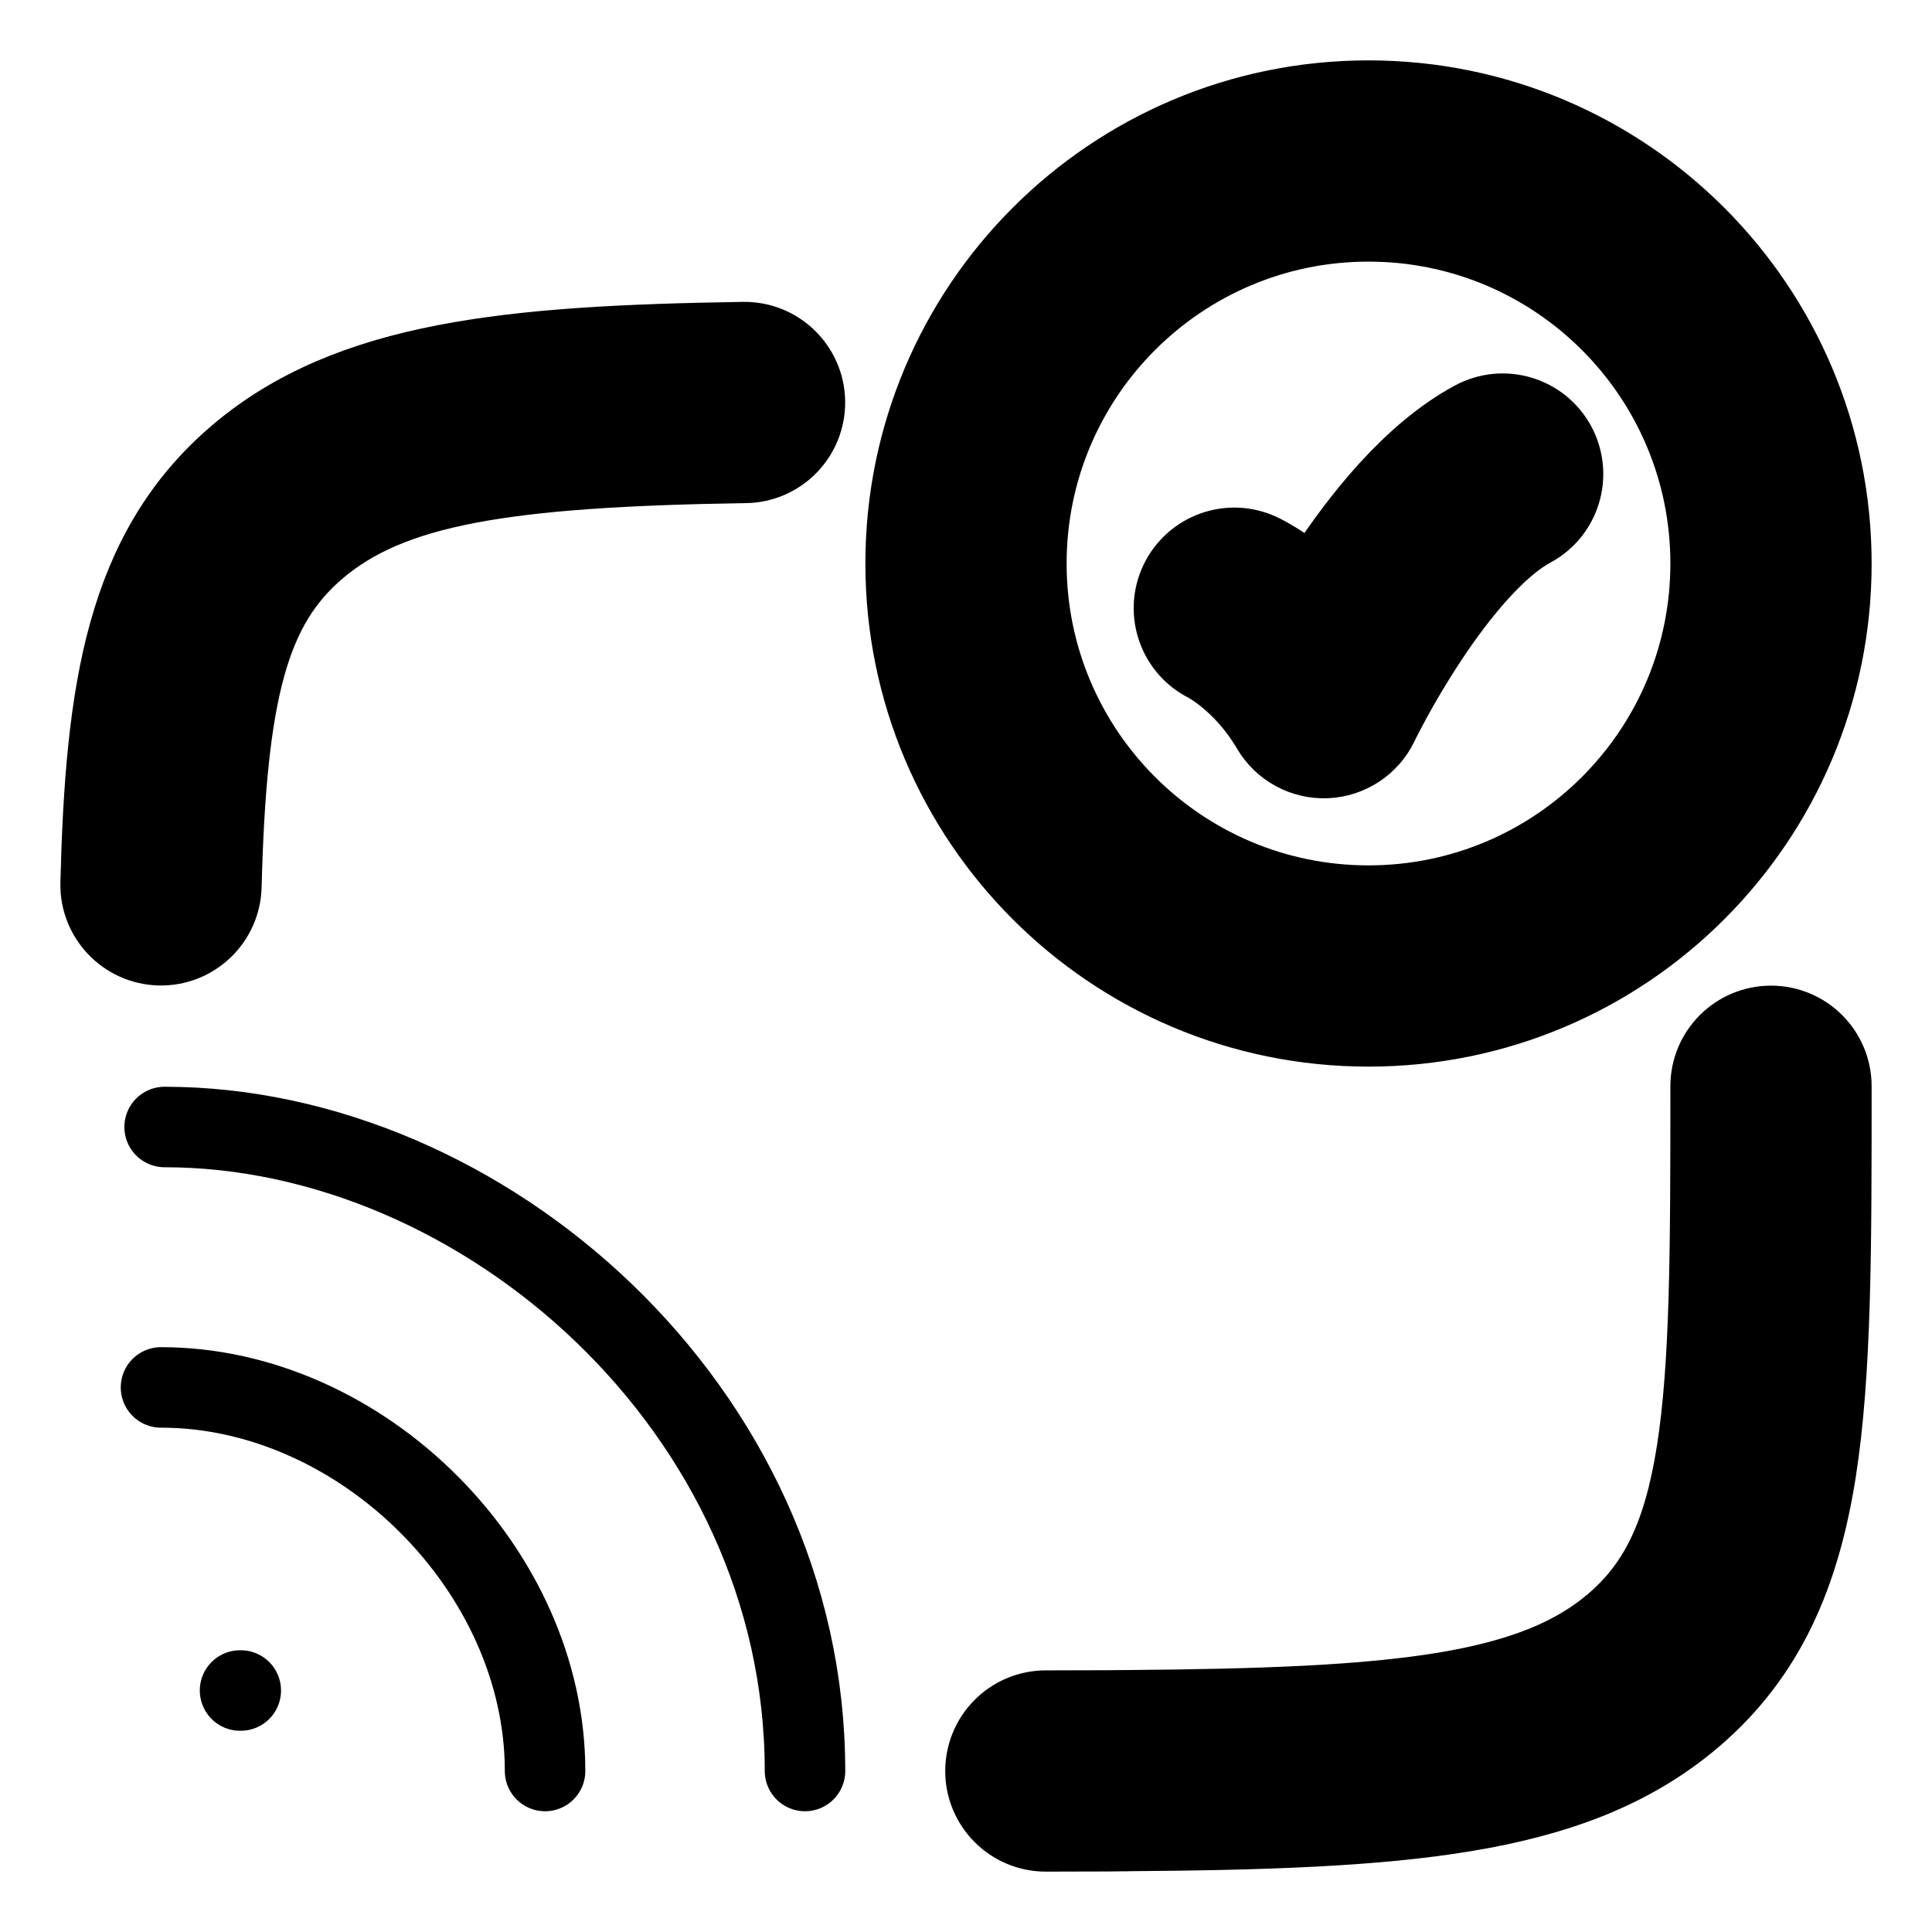 <svg xmlns="http://www.w3.org/2000/svg" viewBox="0 0 24 24" fill="none" stroke="currentColor" stroke-linecap="round" stroke-linejoin="round">
  <path d="M15.656 6.879C15.282 6.7 14.835 6.859 14.656 7.233C14.478 7.606 14.637 8.054 15.01 8.232L15.656 6.879ZM16.444 8.667L15.798 9.047C15.939 9.286 16.2 9.428 16.477 9.416C16.753 9.404 17.001 9.241 17.121 8.991L16.444 8.667ZM19.022 6.549C19.387 6.353 19.523 5.898 19.327 5.533C19.131 5.169 18.676 5.032 18.311 5.229L19.022 6.549ZM21.25 7C21.25 9.347 19.347 11.25 17 11.25V12.75C20.176 12.75 22.75 10.176 22.75 7H21.25ZM17 11.25C14.653 11.25 12.75 9.347 12.75 7H11.25C11.25 10.176 13.824 12.75 17 12.75V11.25ZM12.75 7C12.75 4.653 14.653 2.75 17 2.75V1.25C13.824 1.25 11.25 3.824 11.25 7H12.75ZM17 2.75C19.347 2.75 21.25 4.653 21.25 7H22.75C22.75 3.824 20.176 1.25 17 1.25V2.75ZM15.333 7.556C15.01 8.232 15.01 8.232 15.01 8.232C15.01 8.232 15.01 8.232 15.009 8.232C15.009 8.232 15.009 8.232 15.008 8.232C15.008 8.231 15.007 8.231 15.007 8.231C15.006 8.23 15.005 8.23 15.004 8.229C15.003 8.229 15.002 8.228 15.002 8.228C15.001 8.228 15.002 8.228 15.006 8.23C15.012 8.234 15.027 8.242 15.048 8.255C15.09 8.281 15.157 8.325 15.238 8.391C15.4 8.522 15.614 8.734 15.798 9.047L17.091 8.286C16.799 7.791 16.457 7.447 16.182 7.225C16.045 7.114 15.924 7.032 15.832 6.976C15.786 6.948 15.747 6.926 15.717 6.91C15.703 6.902 15.69 6.895 15.68 6.89C15.675 6.888 15.67 6.885 15.666 6.883C15.664 6.882 15.662 6.882 15.661 6.881C15.66 6.88 15.659 6.88 15.658 6.88C15.658 6.879 15.658 6.879 15.657 6.879C15.657 6.879 15.657 6.879 15.657 6.879C15.656 6.879 15.656 6.879 15.333 7.556ZM16.444 8.667C17.121 8.991 17.121 8.991 17.121 8.991C17.121 8.991 17.121 8.991 17.121 8.991C17.121 8.991 17.121 8.991 17.121 8.991C17.121 8.991 17.121 8.991 17.121 8.991C17.121 8.991 17.121 8.99 17.122 8.988C17.123 8.985 17.126 8.981 17.129 8.974C17.135 8.961 17.146 8.941 17.159 8.914C17.187 8.86 17.228 8.781 17.281 8.683C17.388 8.486 17.543 8.219 17.731 7.934C18.13 7.33 18.599 6.777 19.022 6.549L18.311 5.229C17.533 5.647 16.891 6.483 16.479 7.107C16.262 7.436 16.086 7.741 15.964 7.965C15.903 8.077 15.855 8.169 15.822 8.234C15.805 8.267 15.793 8.293 15.783 8.311C15.779 8.32 15.775 8.328 15.773 8.333C15.771 8.336 15.77 8.338 15.77 8.339C15.769 8.34 15.769 8.341 15.769 8.341C15.768 8.342 15.768 8.342 15.768 8.342C15.768 8.342 15.768 8.342 15.768 8.342C15.768 8.343 15.768 8.343 16.444 8.667Z" fill="currentColor" key="k0" />
  <path d="M22.75 13.494C22.75 13.079 22.414 12.744 22 12.744C21.586 12.744 21.25 13.079 21.25 13.494H22.75ZM20.534 20.754L21.02 21.326V21.326L20.534 20.754ZM3.447 6.233L2.961 5.662H2.961L3.447 6.233ZM12.992 21.25C12.577 21.25 12.242 21.586 12.242 22C12.242 22.414 12.577 22.75 12.992 22.75V21.25ZM13.992 21.996L13.987 21.246L13.981 21.246L13.992 21.996ZM1.25 10.973C1.24 11.387 1.567 11.731 1.981 11.742C2.395 11.752 2.739 11.425 2.75 11.011L1.25 10.973ZM9.26 5.75C9.675 5.744 10.005 5.403 9.999 4.988C9.992 4.574 9.651 4.244 9.237 4.25L9.26 5.75ZM21.25 13.494C21.25 15.524 21.248 16.957 21.076 18.043C20.91 19.094 20.599 19.715 20.049 20.183L21.02 21.326C21.935 20.548 22.357 19.544 22.558 18.278C22.752 17.047 22.75 15.474 22.75 13.494H21.25ZM12.992 22.75C13.353 22.75 13.605 22.749 13.767 22.748C13.848 22.747 13.907 22.747 13.946 22.746C13.965 22.746 13.979 22.746 13.989 22.746C13.994 22.746 13.998 22.746 14 22.745C14.001 22.745 14.002 22.745 14.003 22.745C14.003 22.745 14.004 22.745 14.004 22.745C14.004 22.745 14.004 22.745 14.004 22.745C14.004 22.745 14.004 22.745 14.004 22.745C14.004 22.745 14.004 22.745 14.004 22.745C14.004 22.745 14.004 22.745 13.992 21.996C13.981 21.246 13.981 21.246 13.981 21.246C13.981 21.246 13.981 21.246 13.981 21.246C13.981 21.246 13.981 21.246 13.981 21.246C13.981 21.246 13.981 21.246 13.981 21.246C13.981 21.246 13.98 21.246 13.98 21.246C13.98 21.246 13.979 21.246 13.978 21.246C13.976 21.246 13.973 21.246 13.969 21.246C13.96 21.246 13.947 21.246 13.929 21.246C13.893 21.247 13.836 21.247 13.757 21.248C13.599 21.249 13.35 21.25 12.992 21.25V22.75ZM13.998 22.745C15.704 22.733 17.083 22.688 18.202 22.501C19.333 22.313 20.26 21.972 21.02 21.326L20.049 20.183C19.567 20.592 18.93 20.859 17.956 21.022C16.968 21.186 15.698 21.233 13.987 21.246L13.998 22.745ZM2.75 11.011C2.812 8.591 3.089 7.521 3.933 6.805L2.961 5.662C1.559 6.853 1.311 8.583 1.25 10.973L2.75 11.011ZM9.237 4.25C6.331 4.295 4.348 4.484 2.961 5.662L3.933 6.805C4.845 6.029 6.258 5.796 9.26 5.75L9.237 4.25Z" fill="currentColor" key="k1" />
  <path d="M2.982 21H2.991" stroke="currentColor" key="k2" />
  <path d="M2 17.235C4.493 17.235 6.771 19.5 6.771 22M10 22C10 17.5 5.995 14 2.045 14" stroke="currentColor" key="k3" />
</svg>